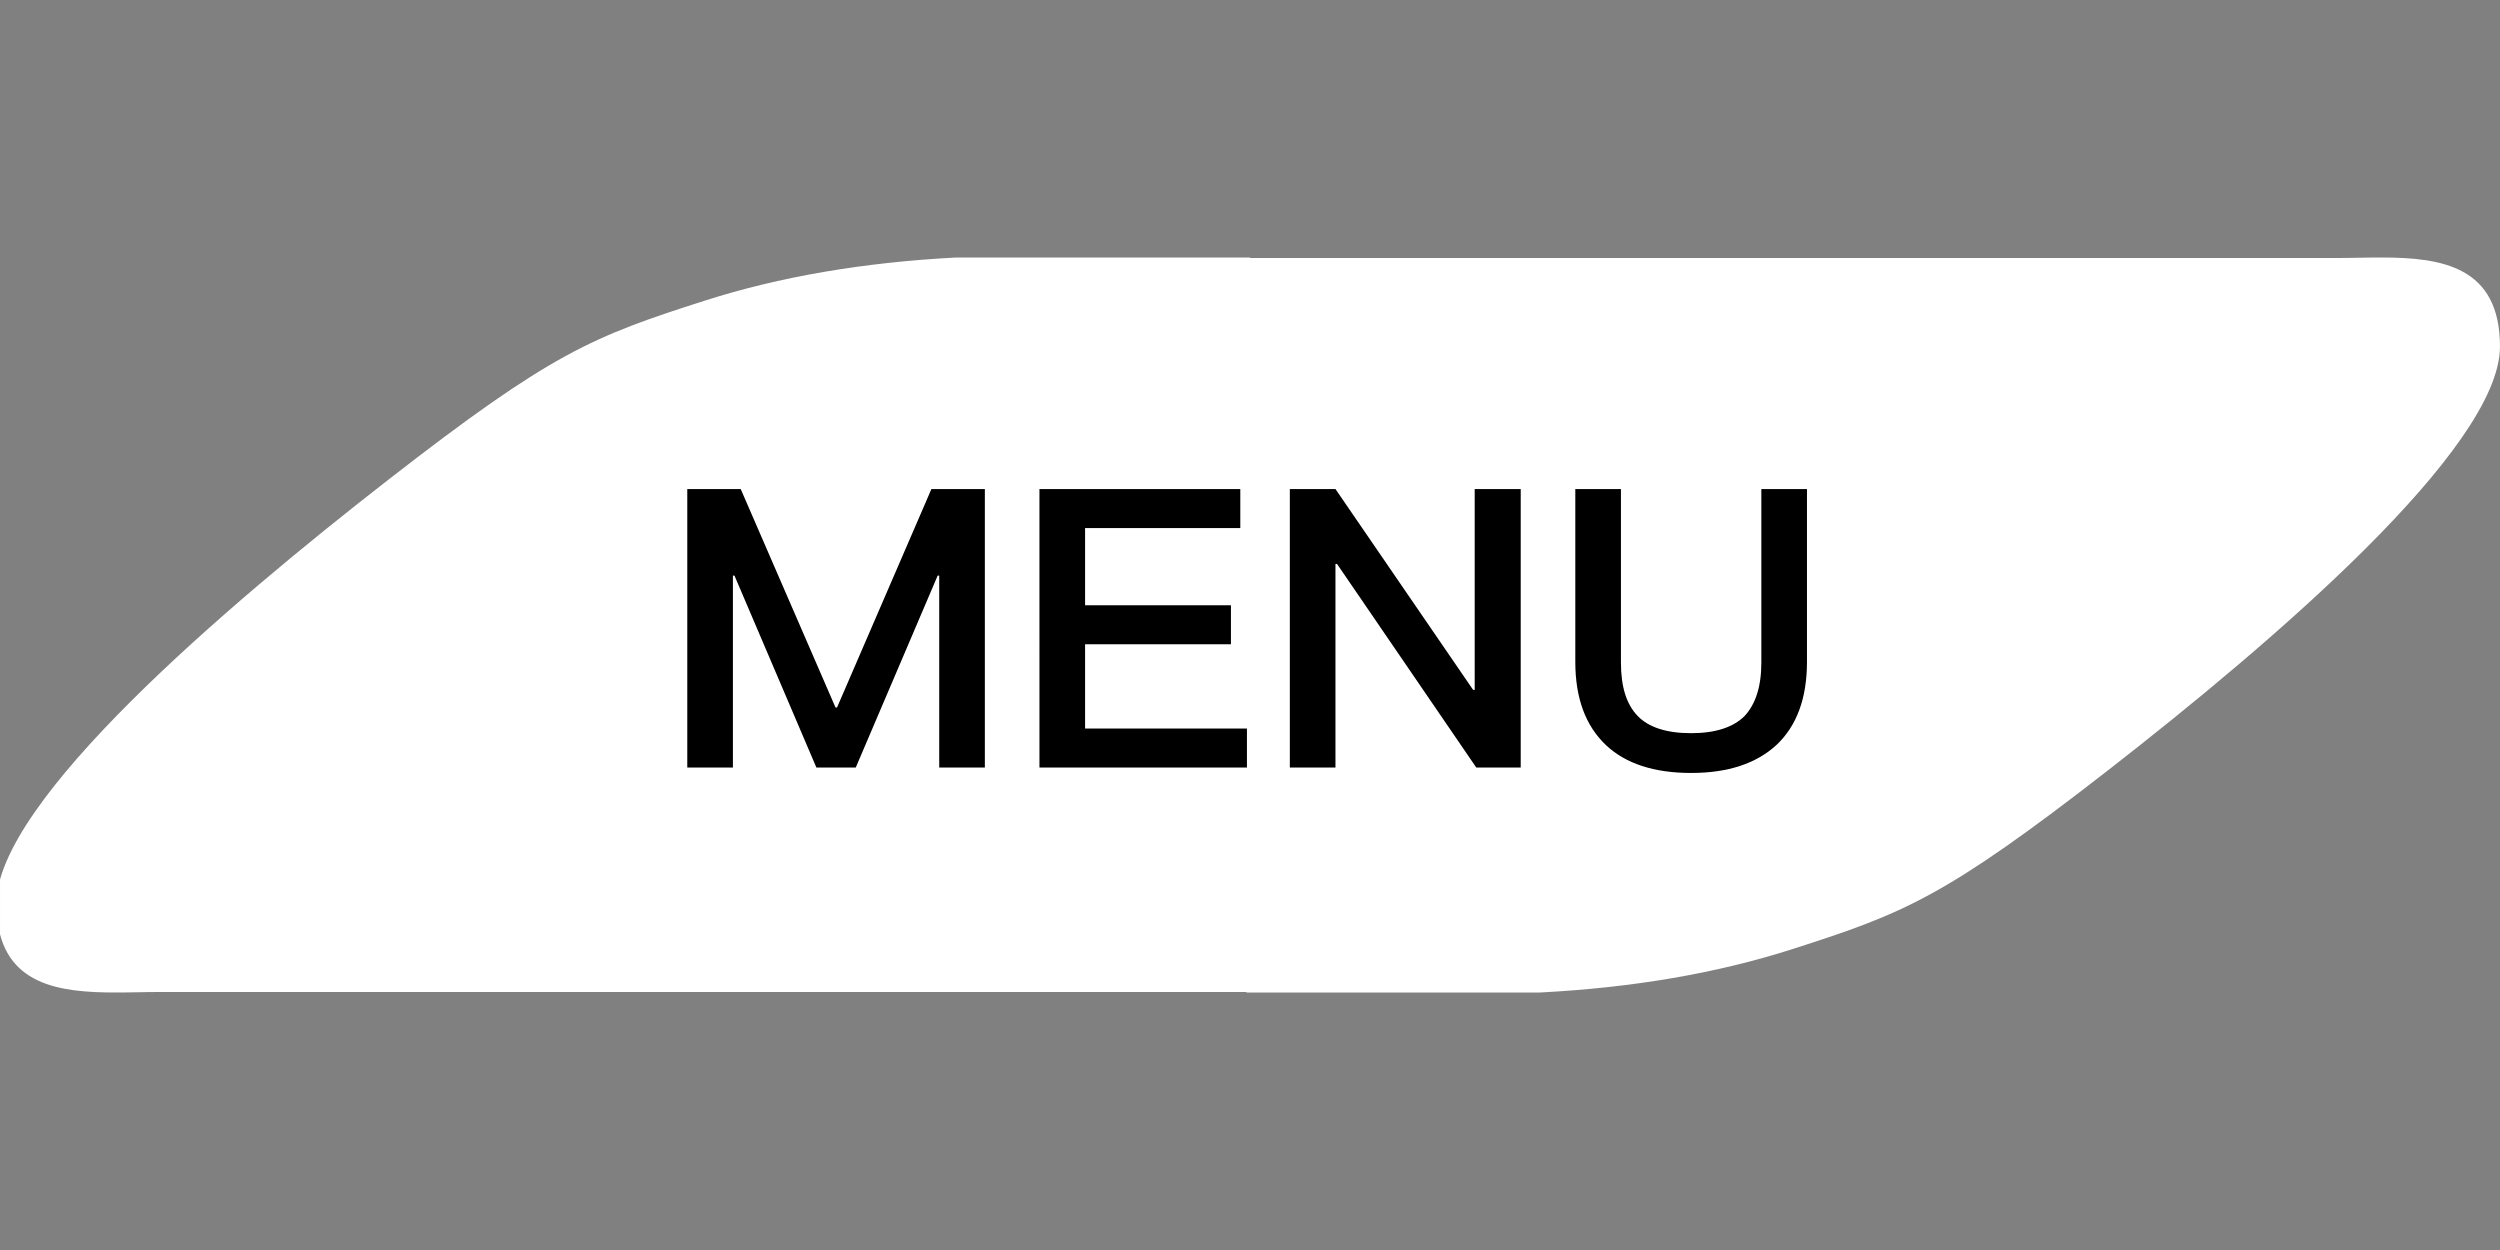 <?xml version="1.0" encoding="UTF-8" standalone="no"?>
<svg
   width="32"
   height="16"
   version="1.1"
   id="svg5"
   xmlns="http://www.w3.org/2000/svg"
   xmlns:svg="http://www.w3.org/2000/svg">
  <rect width="100%" height="100%" fill="#808080" stroke="none"/>
  <defs
     id="defs2">
    <clipPath
       id="a">
      <path
         d="M 500,0 V 500 H 0 V 0 Z"
         id="path1" />
    </clipPath>
    <clipPath
       id="b">
      <path
         d="m 250.712,0 v 0.104 h 217.18 c 1.705,0 3.473,-0.037 5.265,-0.067 l 0.898,-0.014 1.162,-0.014 0.776,-0.006 0.388,-0.002 h 0.776 c 11.902,0.03 23.555,1.775 23.555,17.821 0,20.28 -45.515,59.166 -78.325,84.687 -32.81,25.52 -40.875,28.67 -63.322,35.853 Q 336.618,145.544 308.742,147 H 250 v -0.105 H 32.82 c -1.705,0 -3.473,0.038 -5.265,0.068 l -0.897,0.014 -0.9,0.012 -0.38,0.004 -0.758,0.006 h -1.137 l -0.712,-0.004 -0.356,-0.004 -0.71,-0.011 C 10.475,146.75 0,144.39 0,129.178 0,108.898 45.515,70.012 78.325,44.491 111.135,18.971 119.201,15.821 141.647,8.638 Q 164.095,1.456 191.97,0 Z m 74.192,46.308 h -9.126 v 34.554 c 0,7.254 2.028,12.792 6.162,16.692 3.9,3.666 9.594,5.538 17.004,5.538 q 10.998,0 17.082,-5.616 6.084,-5.733 6.084,-16.614 V 46.308 h -9.126 v 34.71 c 0,4.836 -1.17,8.346 -3.354,10.686 -2.262,2.262 -5.85,3.432 -10.686,3.432 -4.914,0 -8.502,-1.17 -10.686,-3.432 -2.262,-2.34 -3.354,-5.85 -3.354,-10.686 z m -176.046,0 H 138.172 V 102 h 9.126 V 63.624 h 0.312 L 163.99,102 h 7.878 l 16.38,-38.376 h 0.312 V 102 h 9.126 V 46.308 H 187 l -18.876,43.68 h -0.312 z m 99.918,0 h -40.17 V 102 h 41.496 v -7.8 h -32.37 V 77.352 h 29.172 v -7.8 H 217.732 V 54.108 h 31.044 z m 19.032,0 h -9.126 V 102 h 9.126 V 61.284 h 0.312 L 295.966,102 h 8.892 V 46.308 h -9.204 v 40.17 h -0.312 z"
         id="path2" />
    </clipPath>
  </defs>
  <g
     clip-path="url(#a)"
     transform="translate(2.16e-4,-168)"
     id="g5">
    <path
       d="M 8.298,-2.836 H 24.346 V 2.743 H 8.298 Z"
       style="fill:#000000;stroke-width:1.327"
       transform="translate(-0.712,176)"
       id="path3" />
    <g
       clip-path="url(#b)"
       transform="matrix(0.064,0,0,0.064,-0.046,171.296)"
       id="g4">
      <path
         fill="#ffffff"
         d="m 500.712,0 v 147 h -500 V 0 Z"
         id="path4" />
    </g>
  </g>
</svg>
